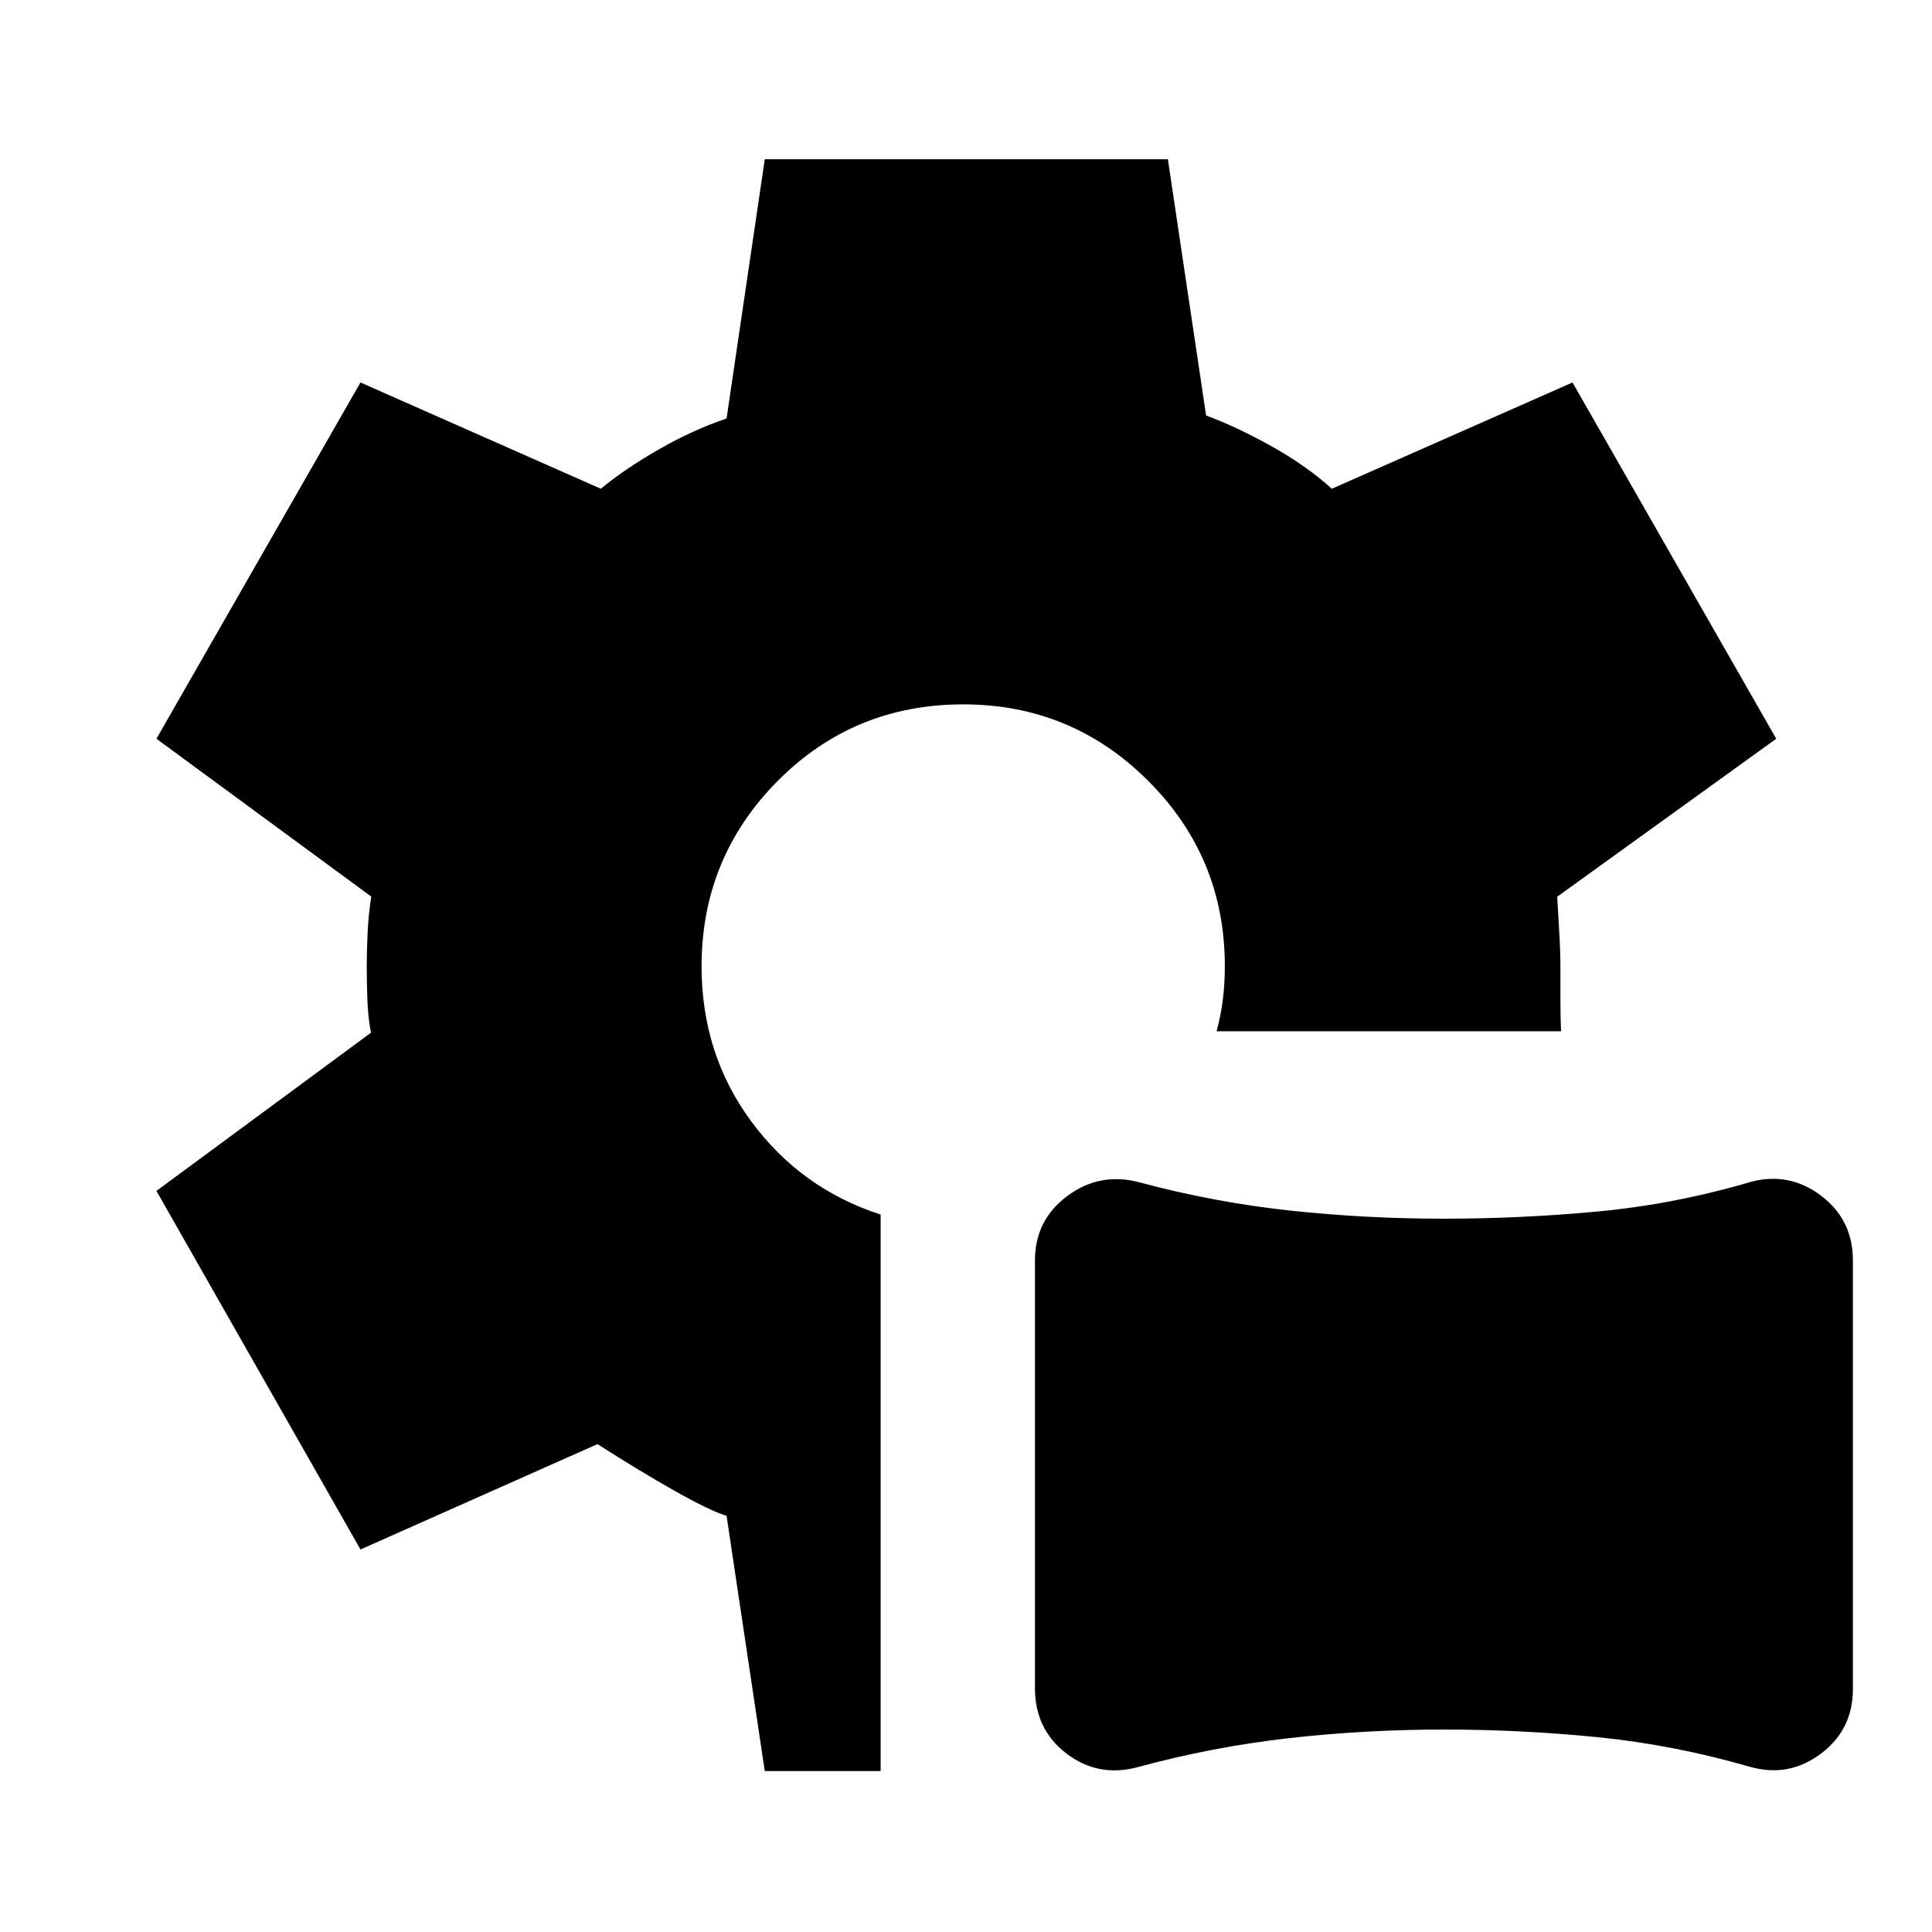 <svg xmlns="http://www.w3.org/2000/svg" height="40" viewBox="0 -960 960 960" width="40"><path d="M565.02-81.84q-19.44 5.11-35.1-6.84t-15.66-32.51V-333.7q0-20.08 16.13-32.06 16.14-11.98 35.84-6.74 37.1 9.96 74.73 14.01 37.62 4.05 76.25 4.05t76.74-3.58q38.12-3.57 76.04-14.72 19.05-5.08 34.88 6.87 15.83 11.95 15.83 32.18v213q0 20.09-15.82 32.02-15.82 11.94-34.93 6.7-37.87-10.99-75.9-14.81-38.03-3.82-76.72-3.82-38.7 0-76.74 4.27-38.03 4.28-75.57 14.49Zm-185.01 1.87-18.98-126.82q-8.17-2.47-25.64-12.33-17.46-9.85-38.52-23.31l-117.75 52.36L77.73-368.24l106.6-78.61q-1.43-7.31-1.76-15.89-.34-8.57-.34-17.24 0-6.83.42-16.23.42-9.39 1.84-18.27L77.73-592.92l101.39-177.03 119.43 52.8q11.86-9.81 28.68-19.47 16.81-9.66 33.8-15.44l18.98-128.8h200.31l18.98 127.3q15.81 5.91 32.88 15.51 17.07 9.59 29.62 20.9l119.57-52.8L882.6-592.92l-108.83 78.5q.43 8.45 1.01 17.64.58 9.2.58 17.94v15.75q0 7.52.31 15.53H604.5q2.14-7.77 3.12-15.68.99-7.9.99-16.76 0-53.93-38.04-91.96Q532.54-610 478.61-610q-54.42 0-92.21 38.08-37.79 38.08-37.79 92.08 0 43.67 24.74 77.13 24.74 33.45 64.24 46.21v276.53h-57.58Z"/></svg>